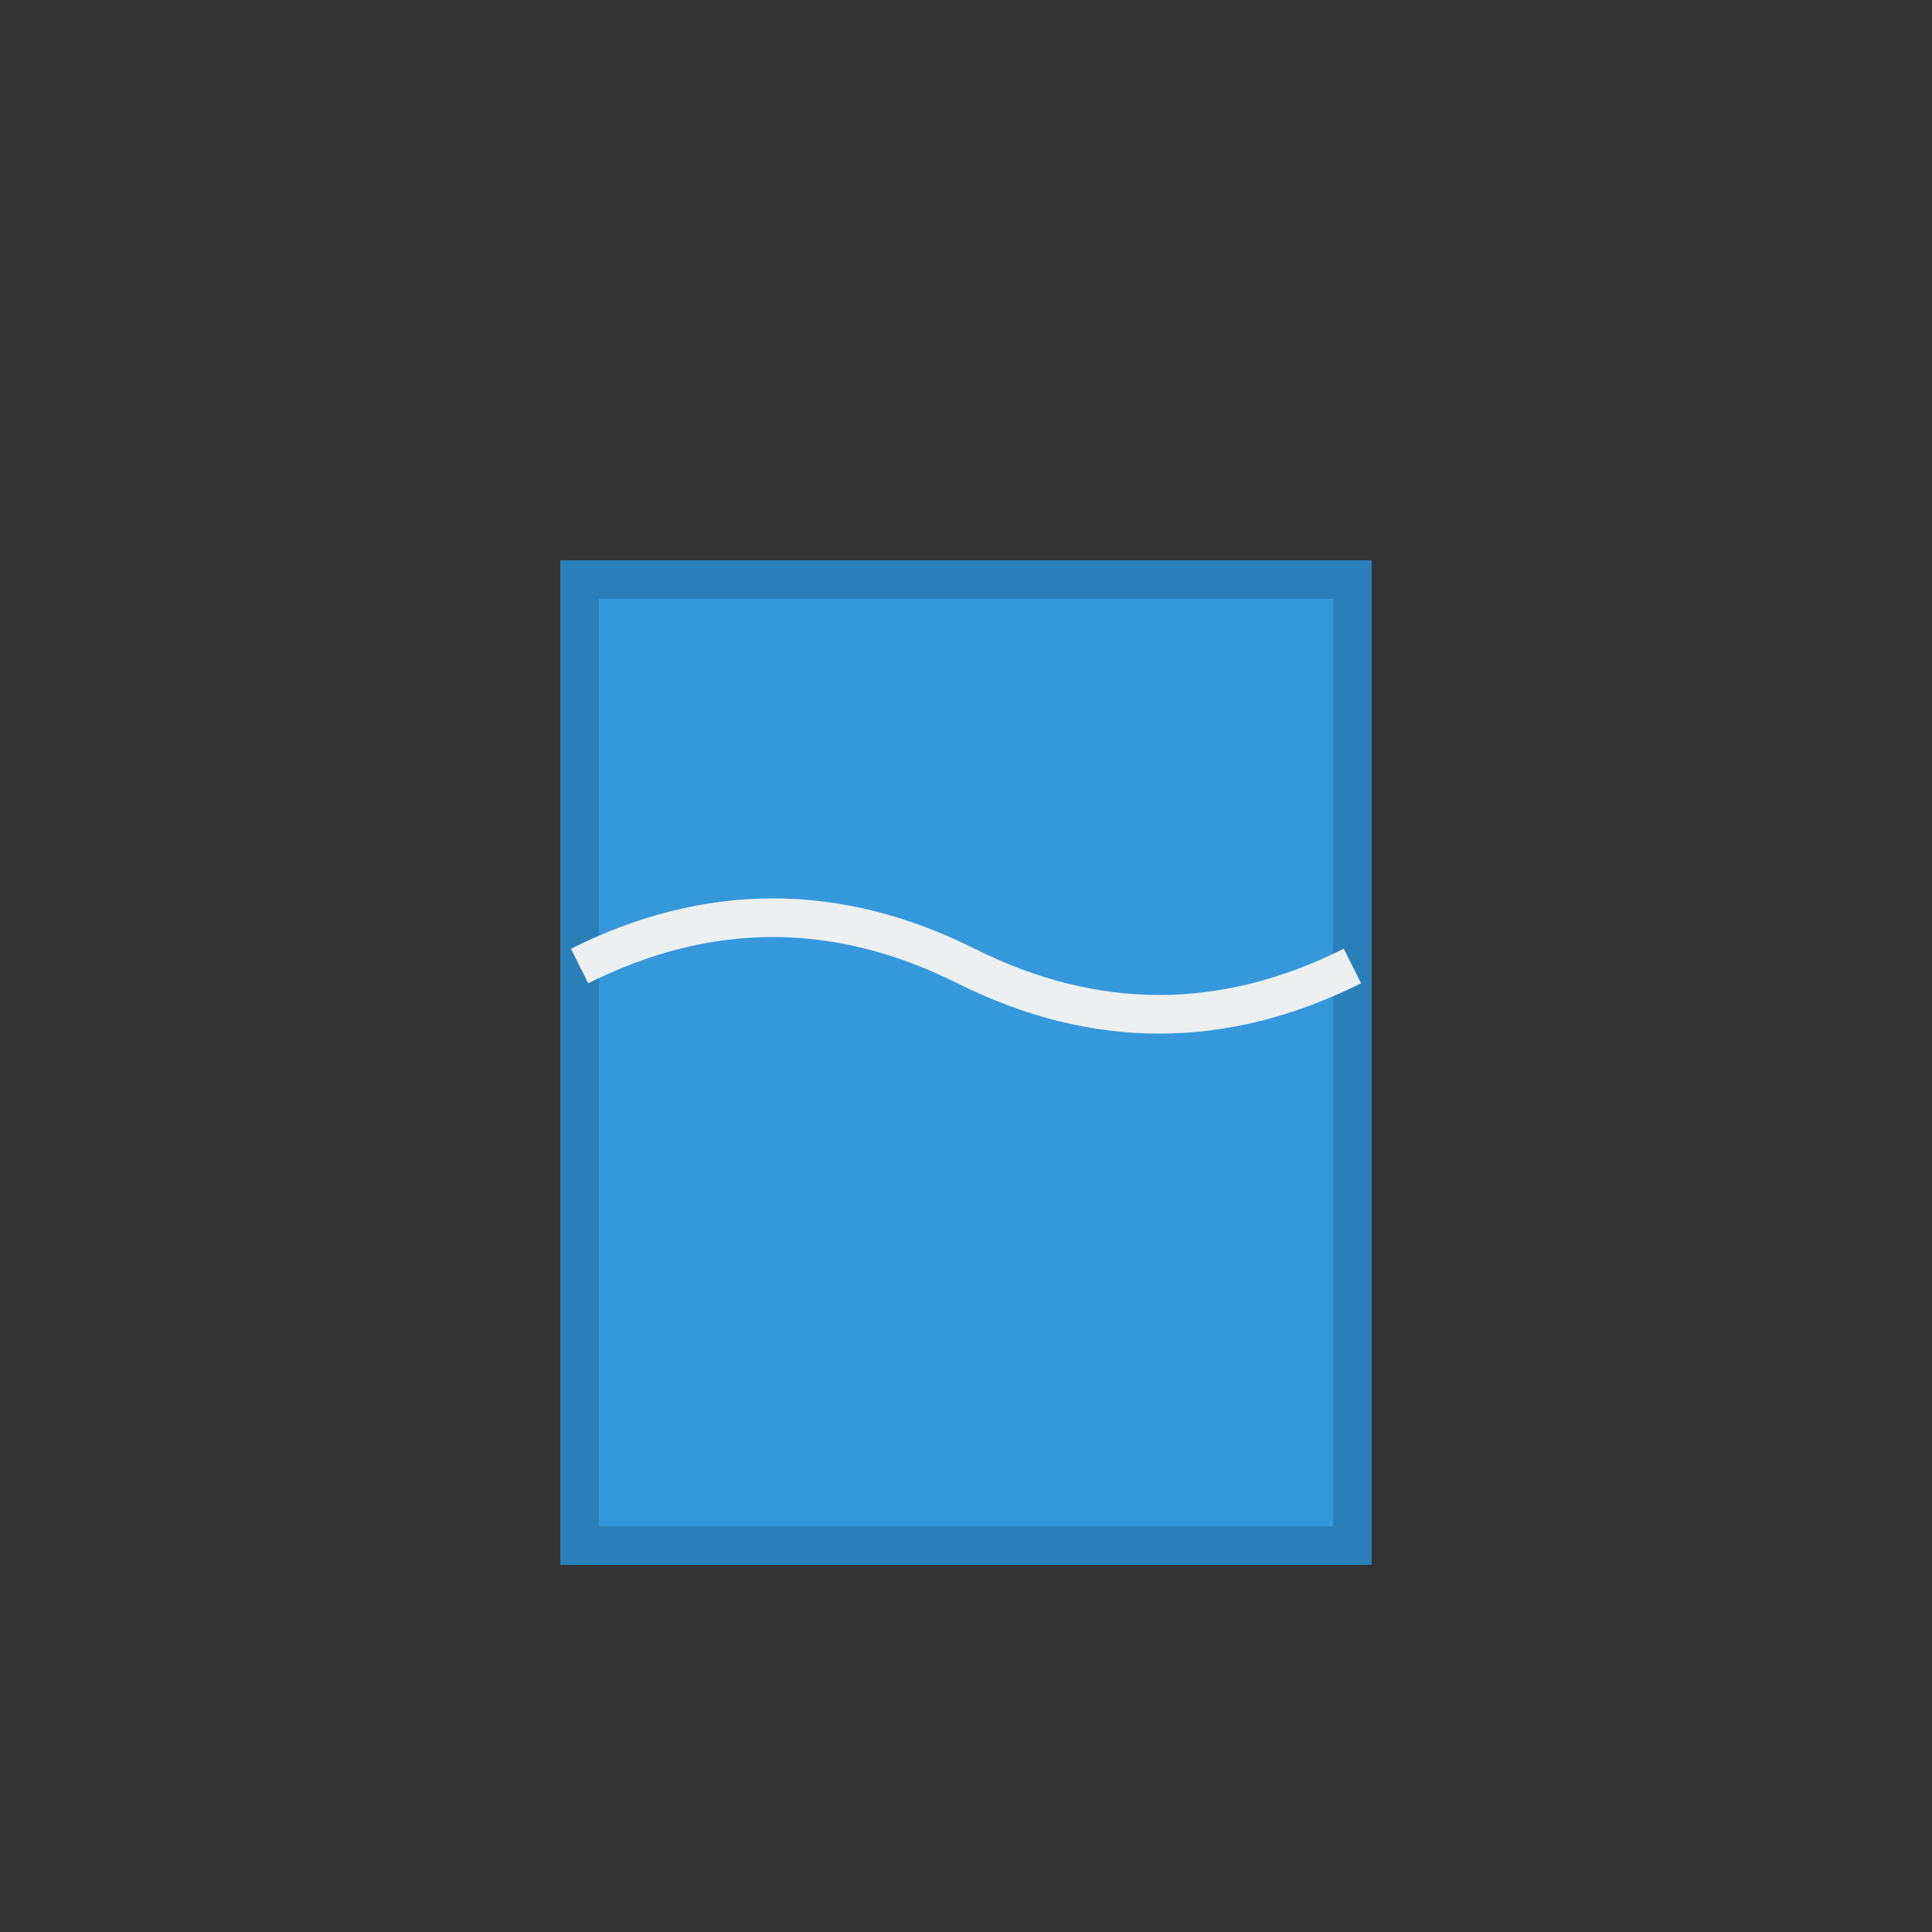 <svg width="100" height="100" viewBox="0 0 100 100" xmlns="http://www.w3.org/2000/svg">
  <rect x="0" y="0" width="100" height="100" fill="#333333" stroke="none"/>
  <!-- Jar -->
  <rect x="30" y="30" width="40" height="50" fill="#3498db" stroke="#2980b9" stroke-width="2"/>
  
  <!-- Air inside -->
  <path d="M30 50 Q40 45, 50 50 T70 50" stroke="#ecf0f1" stroke-width="2" fill="none"/>
</svg>